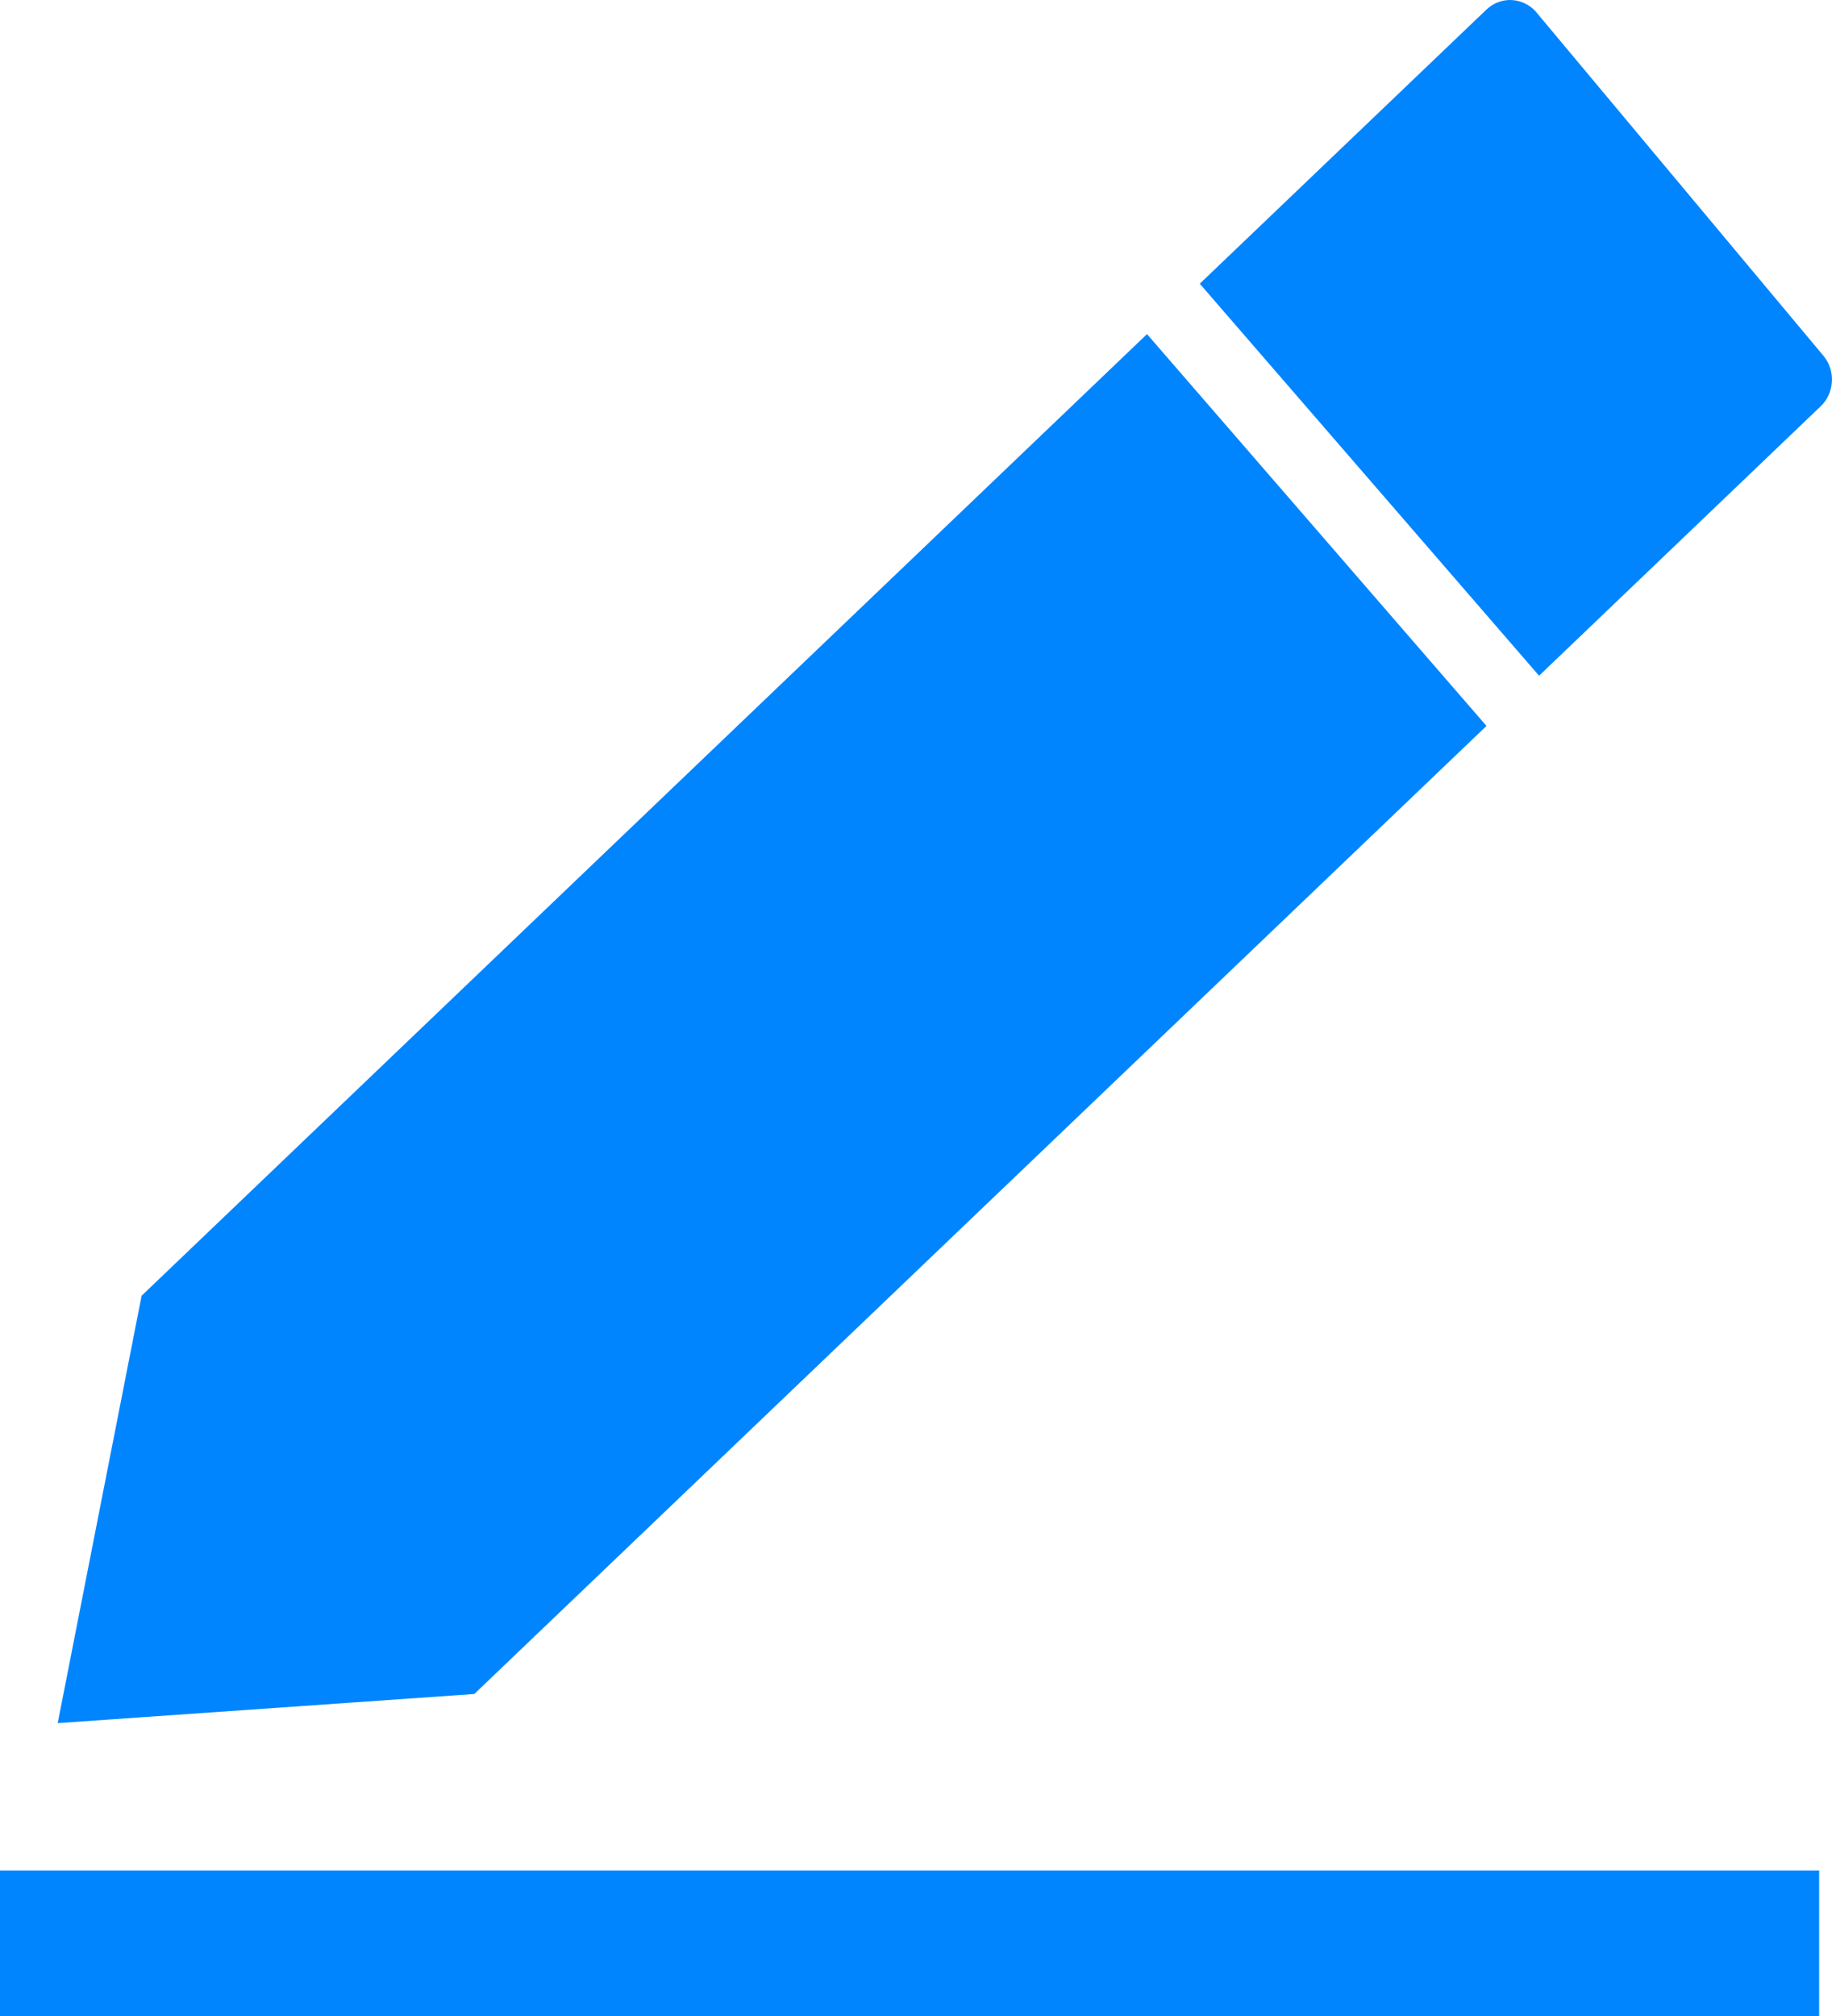 <?xml version="1.0" encoding="UTF-8"?>
<svg width="10px" height="11px" viewBox="0 0 10 11" version="1.1" xmlns="http://www.w3.org/2000/svg" xmlns:xlink="http://www.w3.org/1999/xlink">
    <title>编辑色块</title>
    <g id="客户端更新迭代" stroke="none" stroke-width="1" fill="none" fill-rule="evenodd">
        <g id="首页-用户资料" transform="translate(-885, -99)" fill="#0085FF" fill-rule="nonzero">
            <g id="编组-6" transform="translate(732, 94)">
                <g id="编辑色块" transform="translate(153, 5)">
                    <path d="M8.114,3.961 L6.261,1.823 L0.773,7.07 L0.315,9.402 L2.589,9.243 L8.114,3.961 Z M9.953,1.941 L8.387,0.068 L8.384,0.064 L8.384,0.064 C8.312,-0.016 8.192,-0.022 8.114,0.052 L6.549,1.548 L8.401,3.687 L9.938,2.217 L9.938,2.217 C10.014,2.145 10.021,2.022 9.953,1.941 L9.953,1.941 Z M0,10.206 L9.93,10.206 L9.93,11 L0,11 L0,10.206 Z" id="形状"></path>
                </g>
            </g>
        </g>
    </g>
</svg>